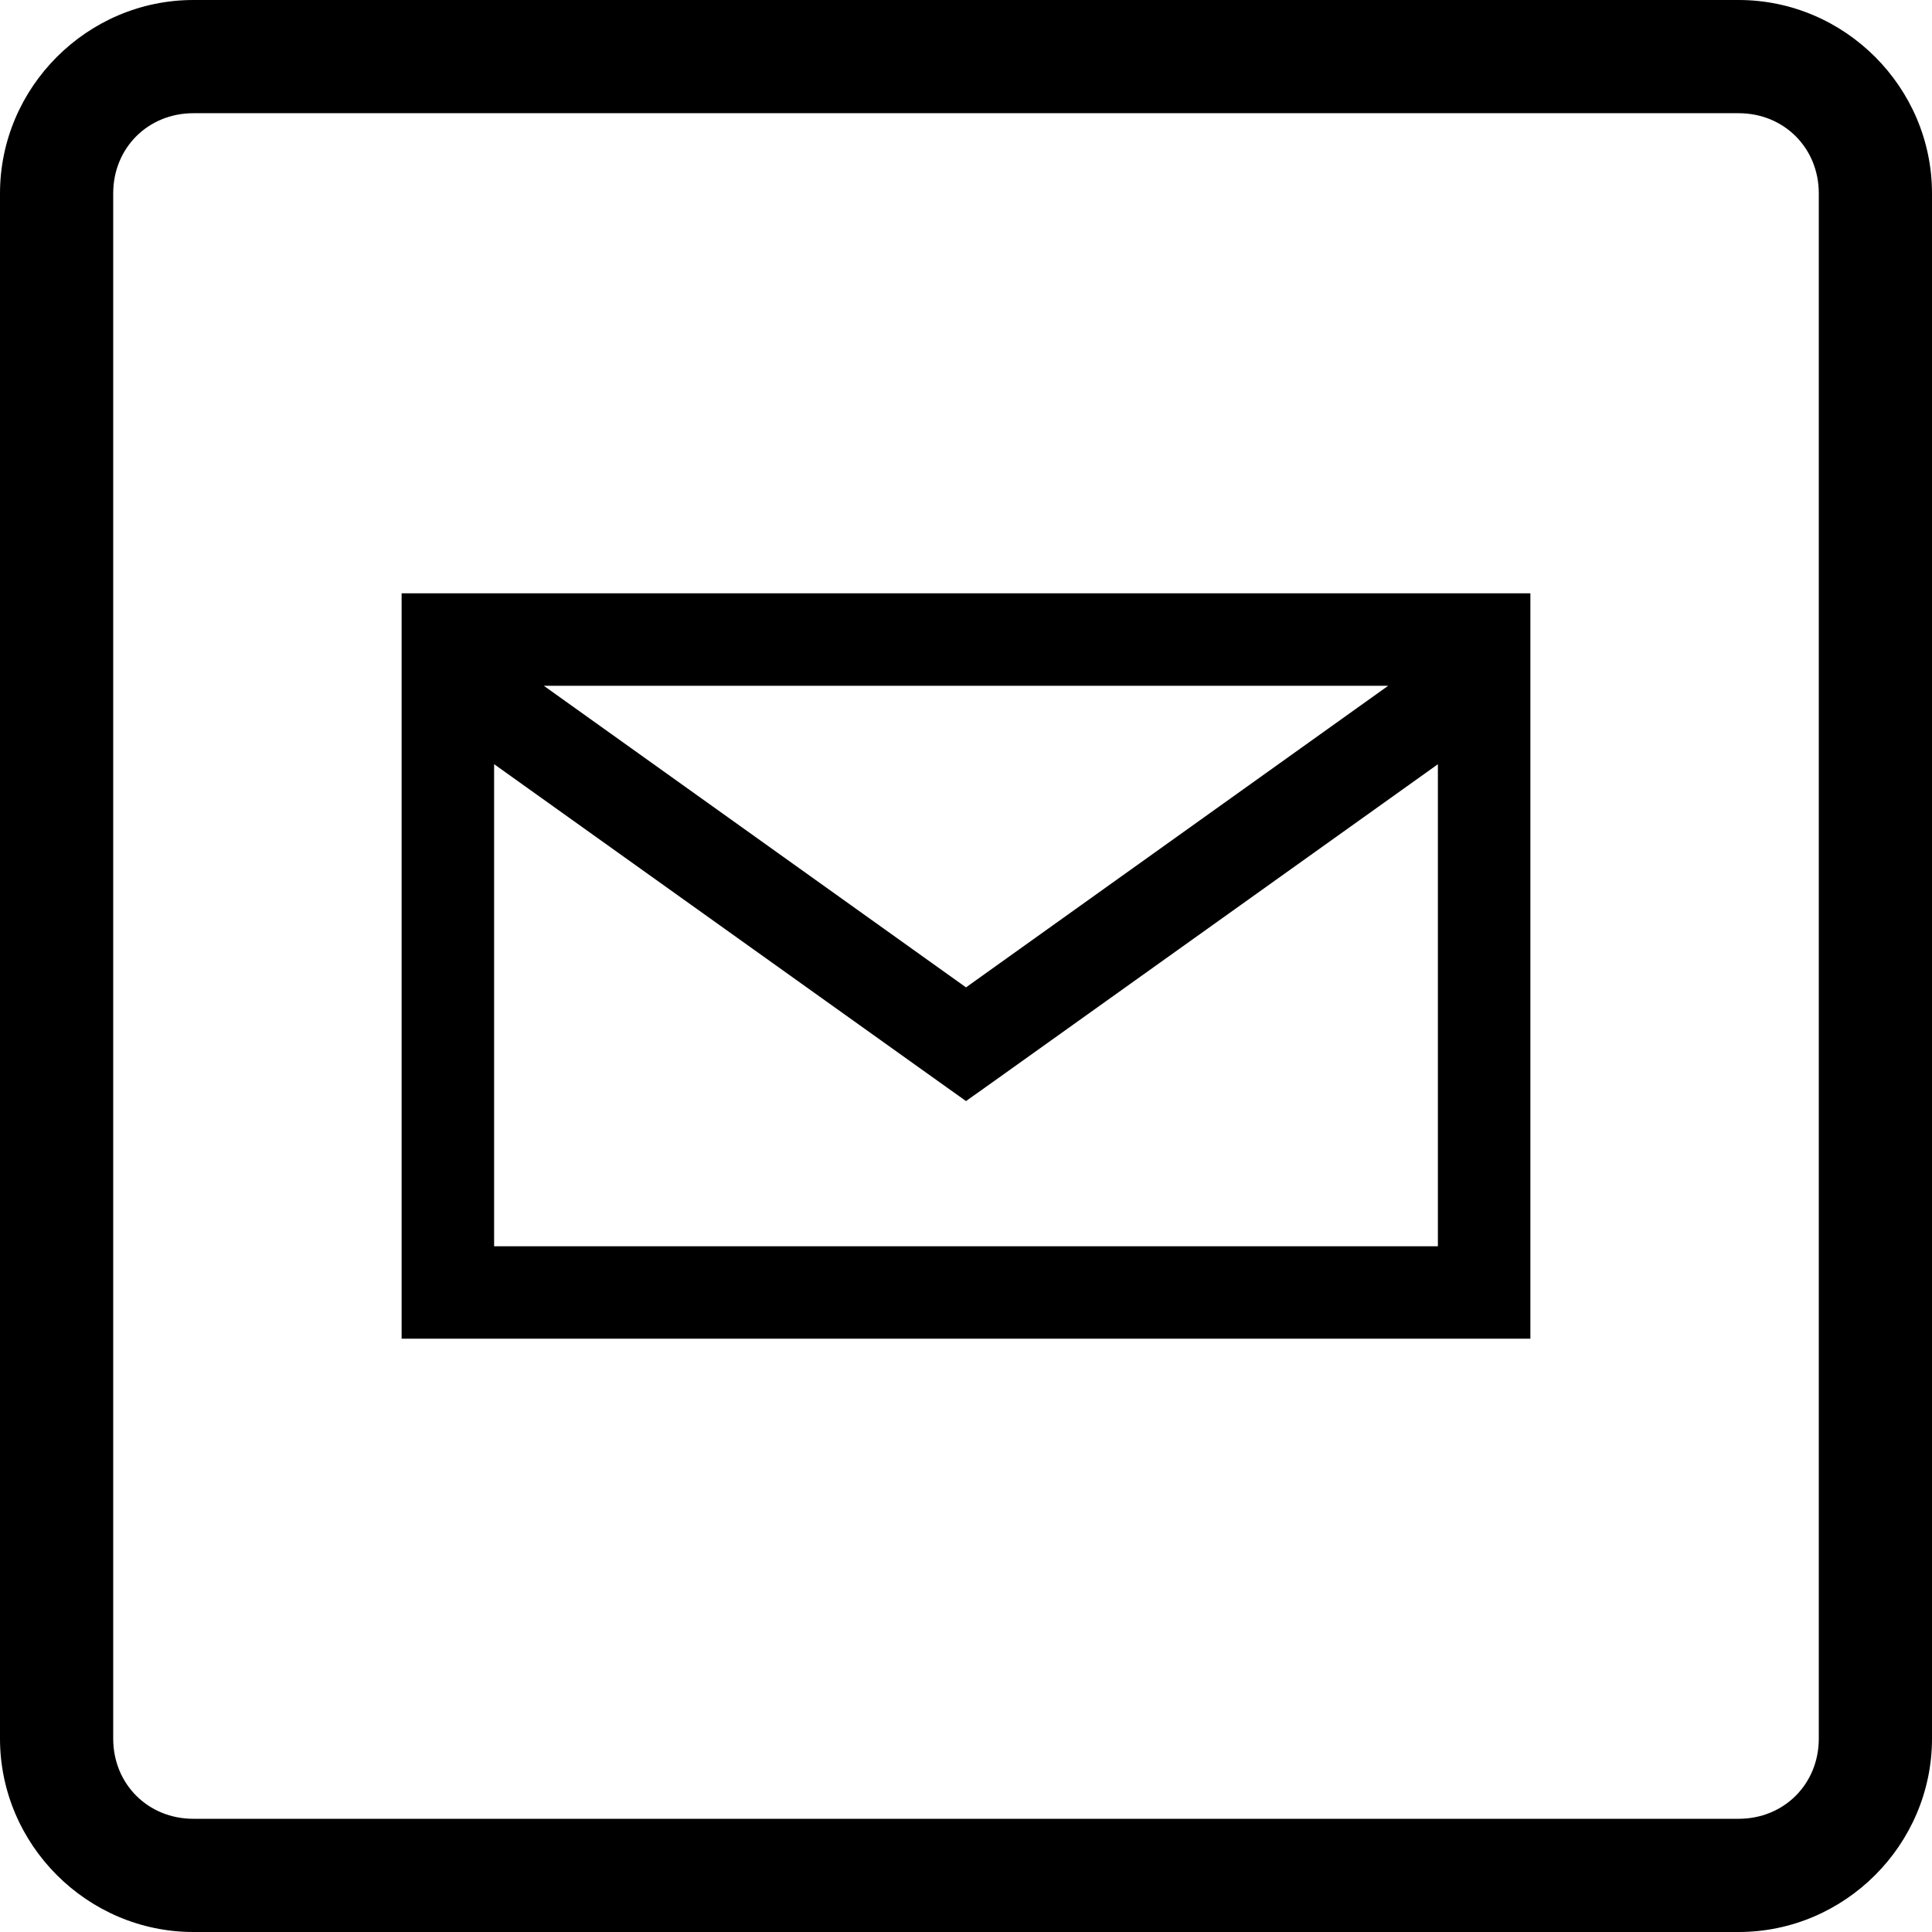 <?xml version="1.0" encoding="UTF-8" standalone="no"?>
<svg xmlns:rdf="http://www.w3.org/1999/02/22-rdf-syntax-ns#" xmlns="http://www.w3.org/2000/svg" height="32" width="32" version="1.1" xmlns:cc="http://creativecommons.org/ns#" xmlns:dc="http://purl.org/dc/elements/1.1/">
 <path style="color:#000000;text-indent:0;block-progression:tb;text-decoration-line:none;text-transform:none" d="m3.203 0c-1.758 0-3.203 1.445-3.203 3.203v25.594c0 1.758 1.445 3.203 3.203 3.203h25.594c1.758 0 3.203-1.445 3.203-3.203v-25.594c0-1.758-1.445-3.203-3.203-3.203h-25.594zm0 1.875h25.594c0.752 0 1.328 0.576 1.328 1.328v25.594c0 0.752-0.576 1.328-1.328 1.328h-25.594c-0.752 0-1.328-0.576-1.328-1.328v-25.594c0-0.752 0.576-1.328 1.328-1.328z"/>
 <path style="color:#000000;text-indent:0;block-progression:tb;text-decoration-line:none;text-transform:none" d="m6.652 9.827v0.766 10.814 0.766h0.766 17.164 0.766v-0.766-10.814-0.766h-0.766-17.164-0.766zm2.356 1.532h13.984l-6.992 4.995-6.992-4.995zm-0.824 1.298 7.371 5.263 0.445 0.317l0.445-0.316 7.371-5.263v7.984h-15.632v-7.984z"/>
</svg>
